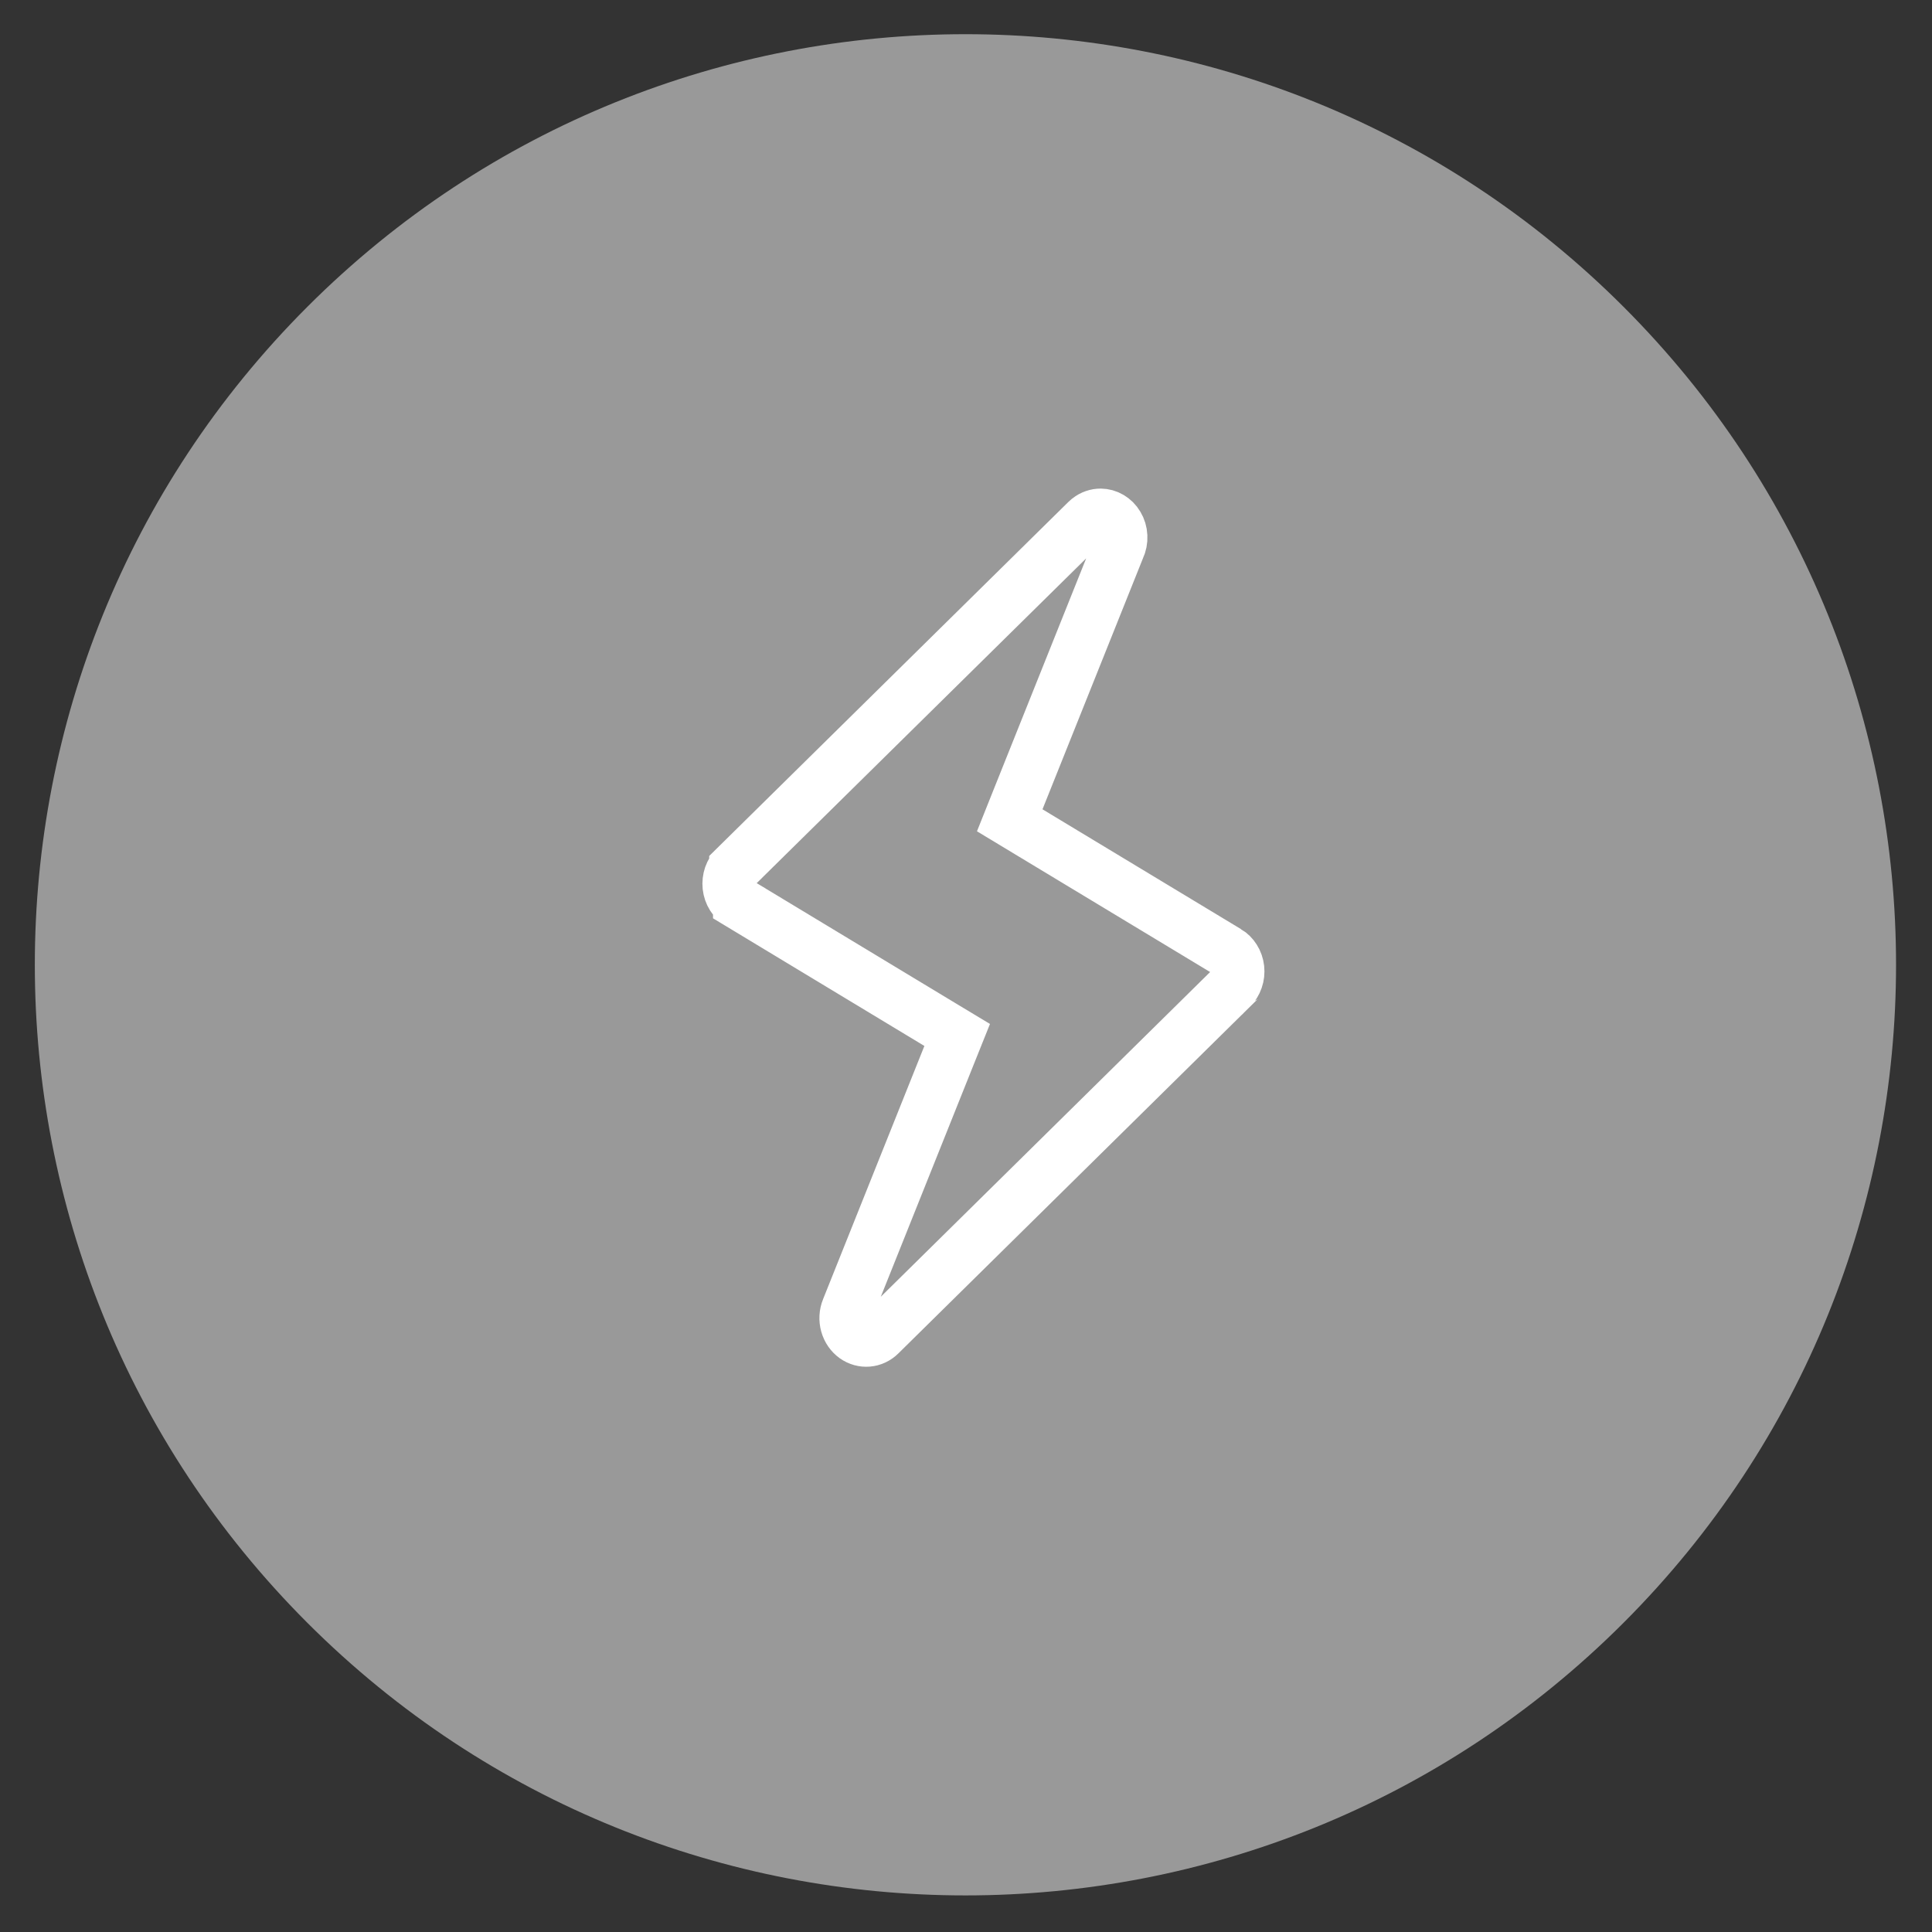 <svg width="55" height="55" viewBox="0 0 55 55" fill="none" xmlns="http://www.w3.org/2000/svg">
<rect x="0" y="0" width="55" height="55" fill="#333333" stroke="none"/>
<g clip-path="url(#clip0_9_167)">
<path d="M8.751 46.199C19.097 56.545 35.871 56.545 46.217 46.199C56.563 35.853 56.563 19.079 46.217 8.733C35.871 -1.613 19.097 -1.613 8.751 8.733C-1.595 19.079 -1.595 35.853 8.751 46.199Z" fill="white" fill-opacity="0.5"/>
<path d="M28.981 22.761L28.745 23.352L29.29 23.681L34.944 27.094C34.944 27.094 34.944 27.094 34.945 27.094C35.022 27.141 35.09 27.208 35.143 27.292C35.196 27.375 35.23 27.473 35.242 27.577C35.253 27.68 35.242 27.785 35.208 27.881C35.175 27.978 35.121 28.062 35.054 28.129C35.054 28.129 35.053 28.129 35.053 28.13L25.053 37.99L25.05 37.993C24.952 38.091 24.828 38.147 24.703 38.157C24.578 38.167 24.45 38.133 24.34 38.055C24.23 37.975 24.143 37.855 24.102 37.708C24.061 37.561 24.07 37.404 24.127 37.264L24.128 37.262L27.012 30.054L27.249 29.463L26.703 29.134L21.048 25.719C21.048 25.719 21.048 25.718 21.048 25.718C20.97 25.671 20.902 25.604 20.849 25.52C20.796 25.436 20.762 25.339 20.75 25.235C20.739 25.132 20.751 25.027 20.784 24.93C20.818 24.834 20.872 24.749 20.939 24.683C20.939 24.682 20.939 24.682 20.939 24.682L30.927 14.837L30.992 14.779C31.094 14.699 31.214 14.659 31.333 14.659C31.426 14.66 31.519 14.685 31.604 14.735C31.689 14.785 31.765 14.858 31.82 14.952C31.876 15.045 31.909 15.154 31.914 15.268C31.92 15.383 31.897 15.495 31.85 15.595L31.841 15.615L31.833 15.636L28.981 22.761Z" stroke="white" stroke-width="1.5"/>
</g>
<defs>
<clipPath id="clip0_9_167">
<rect width="55" height="55" fill="white"/>
</clipPath>
</defs>
</svg>
